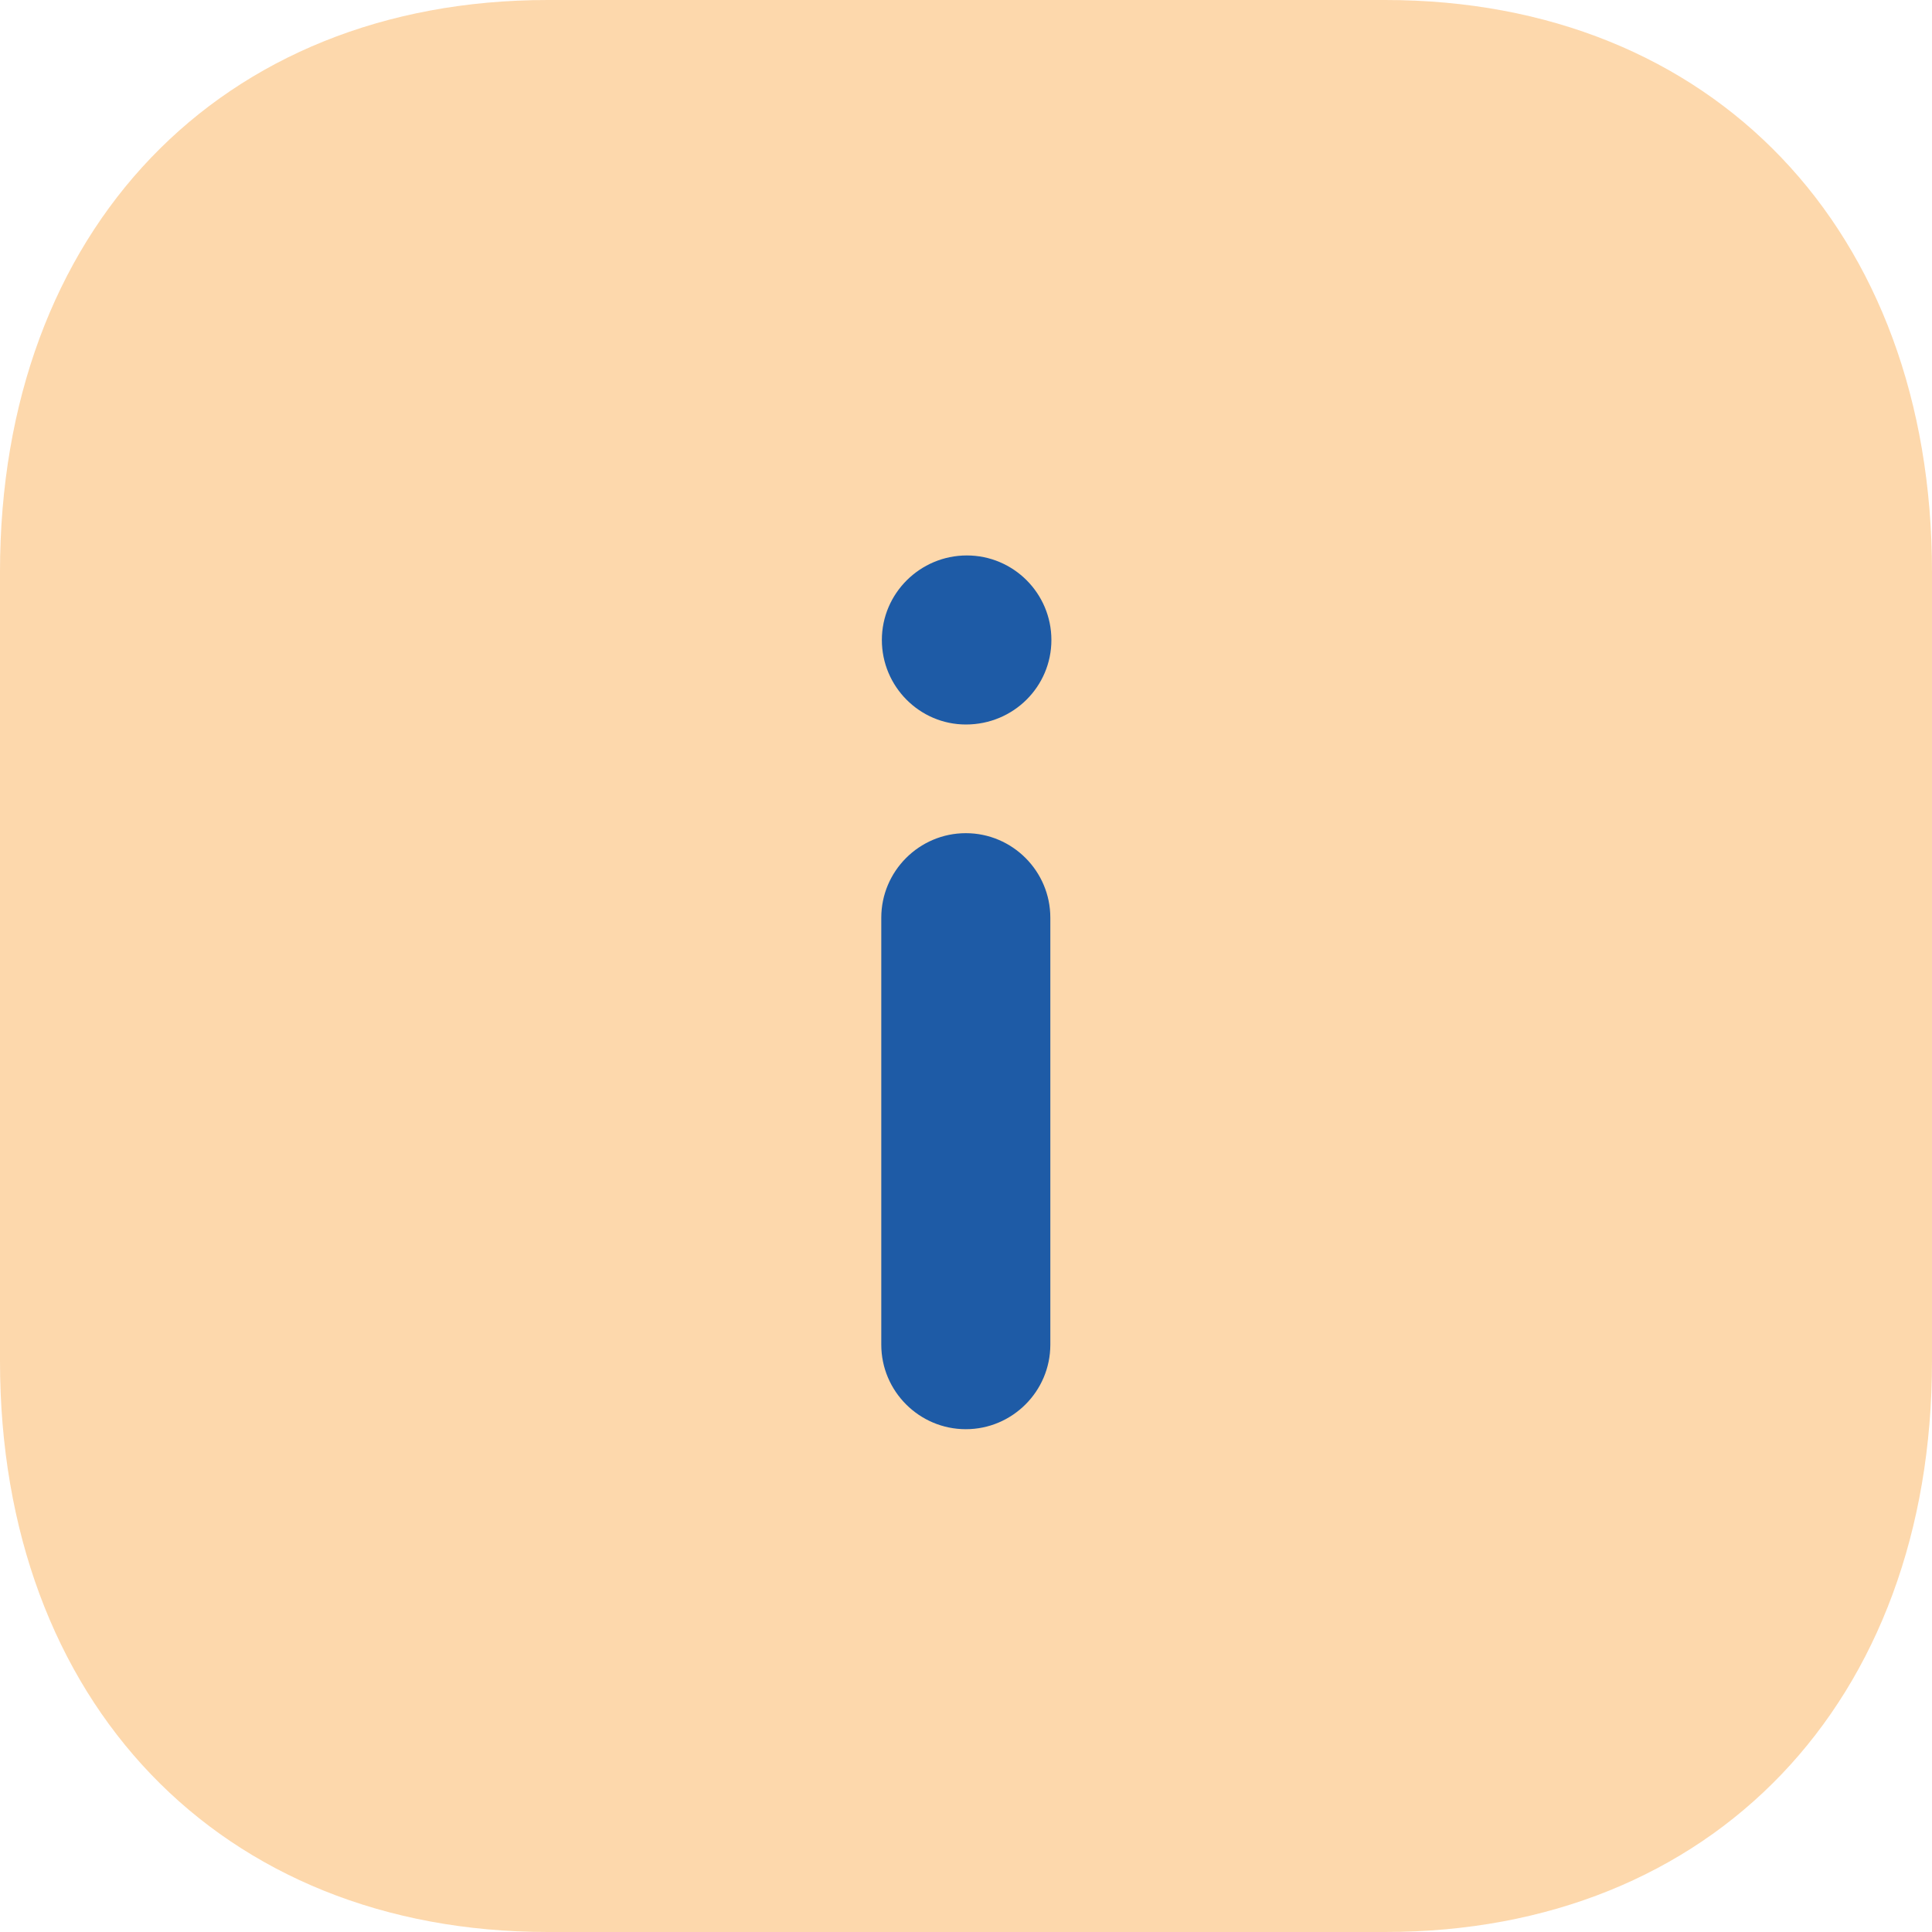 <svg width="20" height="20" viewBox="0 0 20 20" fill="none" xmlns="http://www.w3.org/2000/svg">
<path opacity="0.4" d="M14.34 0H5.67C2.28 0 0 2.38 0 5.92V14.09C0 17.62 2.28 20 5.67 20H14.34C17.73 20 20 17.62 20 14.09V5.92C20 2.38 17.73 0 14.34 0Z" fill="#FB9E30"/>
<path fill-rule="evenodd" clip-rule="evenodd" d="M9.129 6.625C9.129 7.107 9.52 7.5 9.999 7.5C10.492 7.5 10.884 7.107 10.884 6.625C10.884 6.143 10.492 5.75 10.009 5.75C9.524 5.75 9.129 6.143 9.129 6.625ZM10.873 9.5C10.873 9.018 10.48 8.625 9.998 8.625C9.516 8.625 9.123 9.018 9.123 9.5V13.92C9.123 14.402 9.516 14.795 9.998 14.795C10.48 14.795 10.873 14.402 10.873 13.92V9.5Z" fill="#1E5BA6"/>
</svg>

